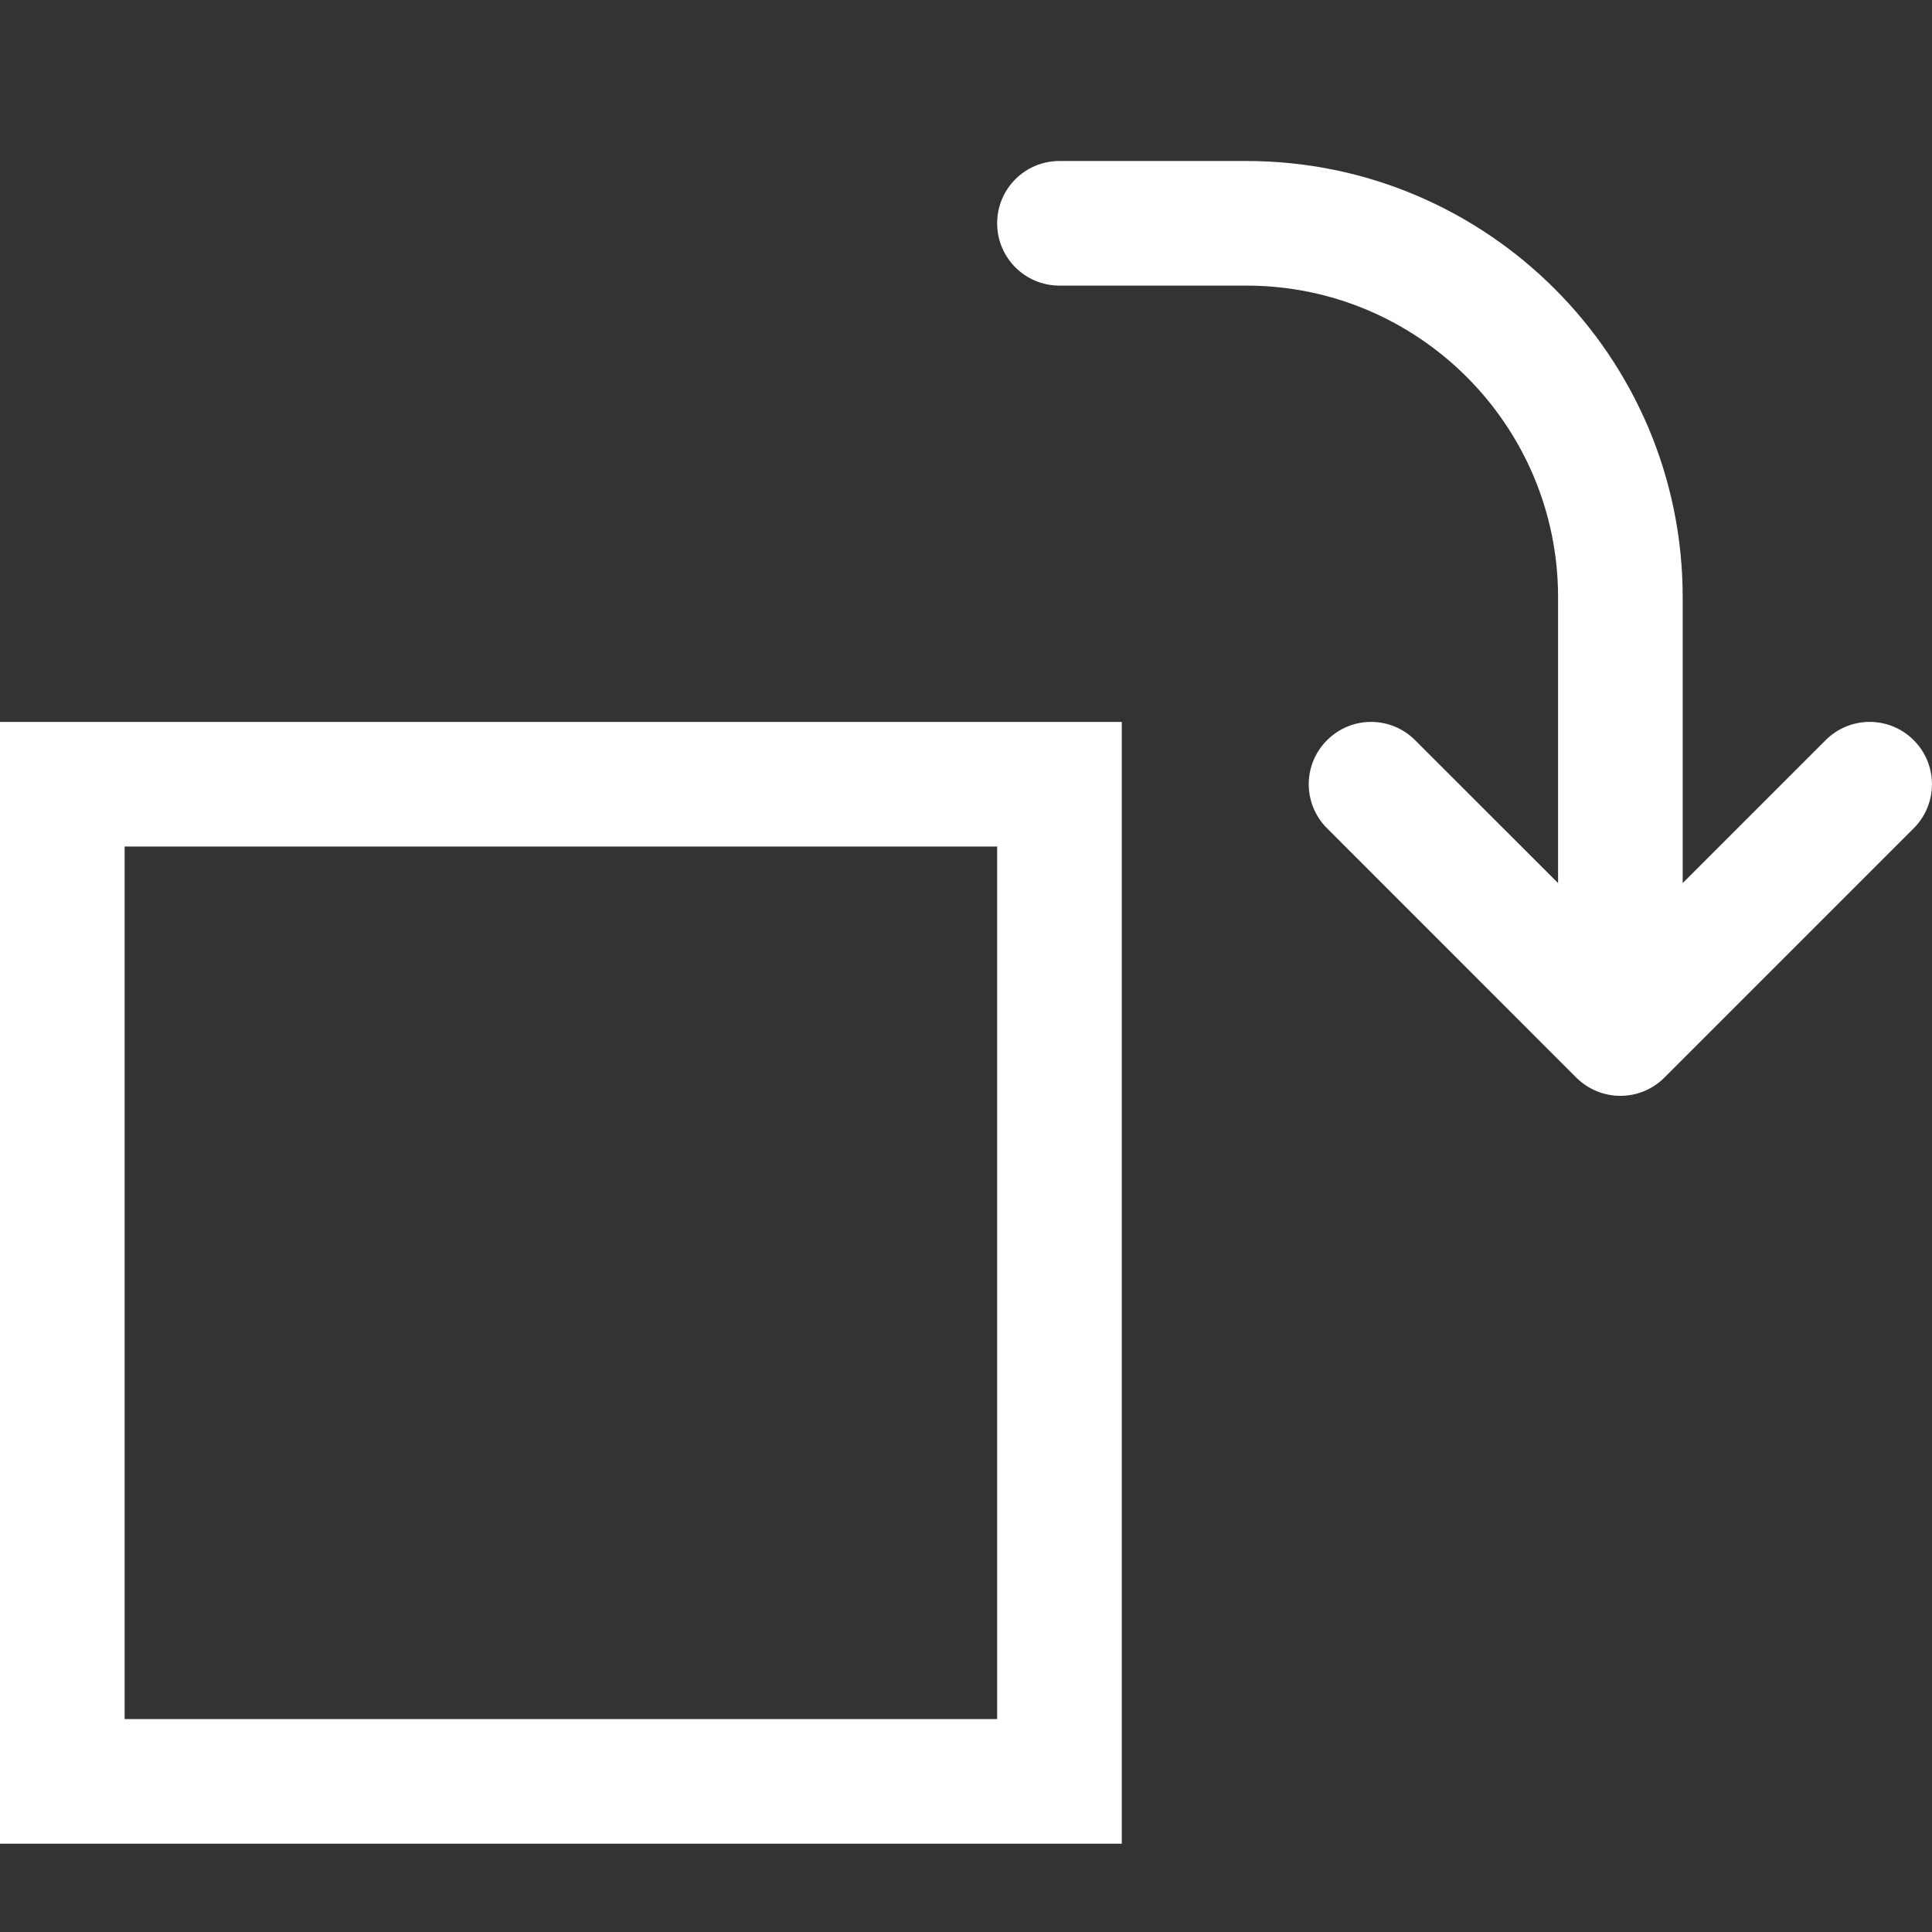 <svg width="24" height="24" viewBox="0 0 24 24" fill="none"
     xmlns="http://www.w3.org/2000/svg">
    <rect x="0" y="0" width="24" height="24" fill="#333333" stroke="none"/>
    <path d="M0 22.903H13.935V8.968H0V22.903ZM1.548 10.516H12.387V21.355H1.548V10.516Z"
          fill="white" />
    <path d="M23.773 9.195C23.471 8.892 22.981 8.892 22.678 9.195L20.903 10.97V7.419C20.903 4.431 18.472 2 15.484 2H13.161C12.733 2 12.387 2.346 12.387 2.774C12.387 3.202 12.733 3.548 13.161 3.548H15.484C17.619 3.548 19.355 5.284 19.355 7.419V10.97L17.579 9.195C17.277 8.892 16.787 8.892 16.485 9.195C16.182 9.497 16.182 9.987 16.485 10.289L19.581 13.386C19.733 13.537 19.931 13.613 20.129 13.613C20.327 13.613 20.525 13.537 20.676 13.386L23.773 10.289C24.075 9.987 24.075 9.497 23.773 9.195H23.773Z"
          fill="white" />
</svg>
